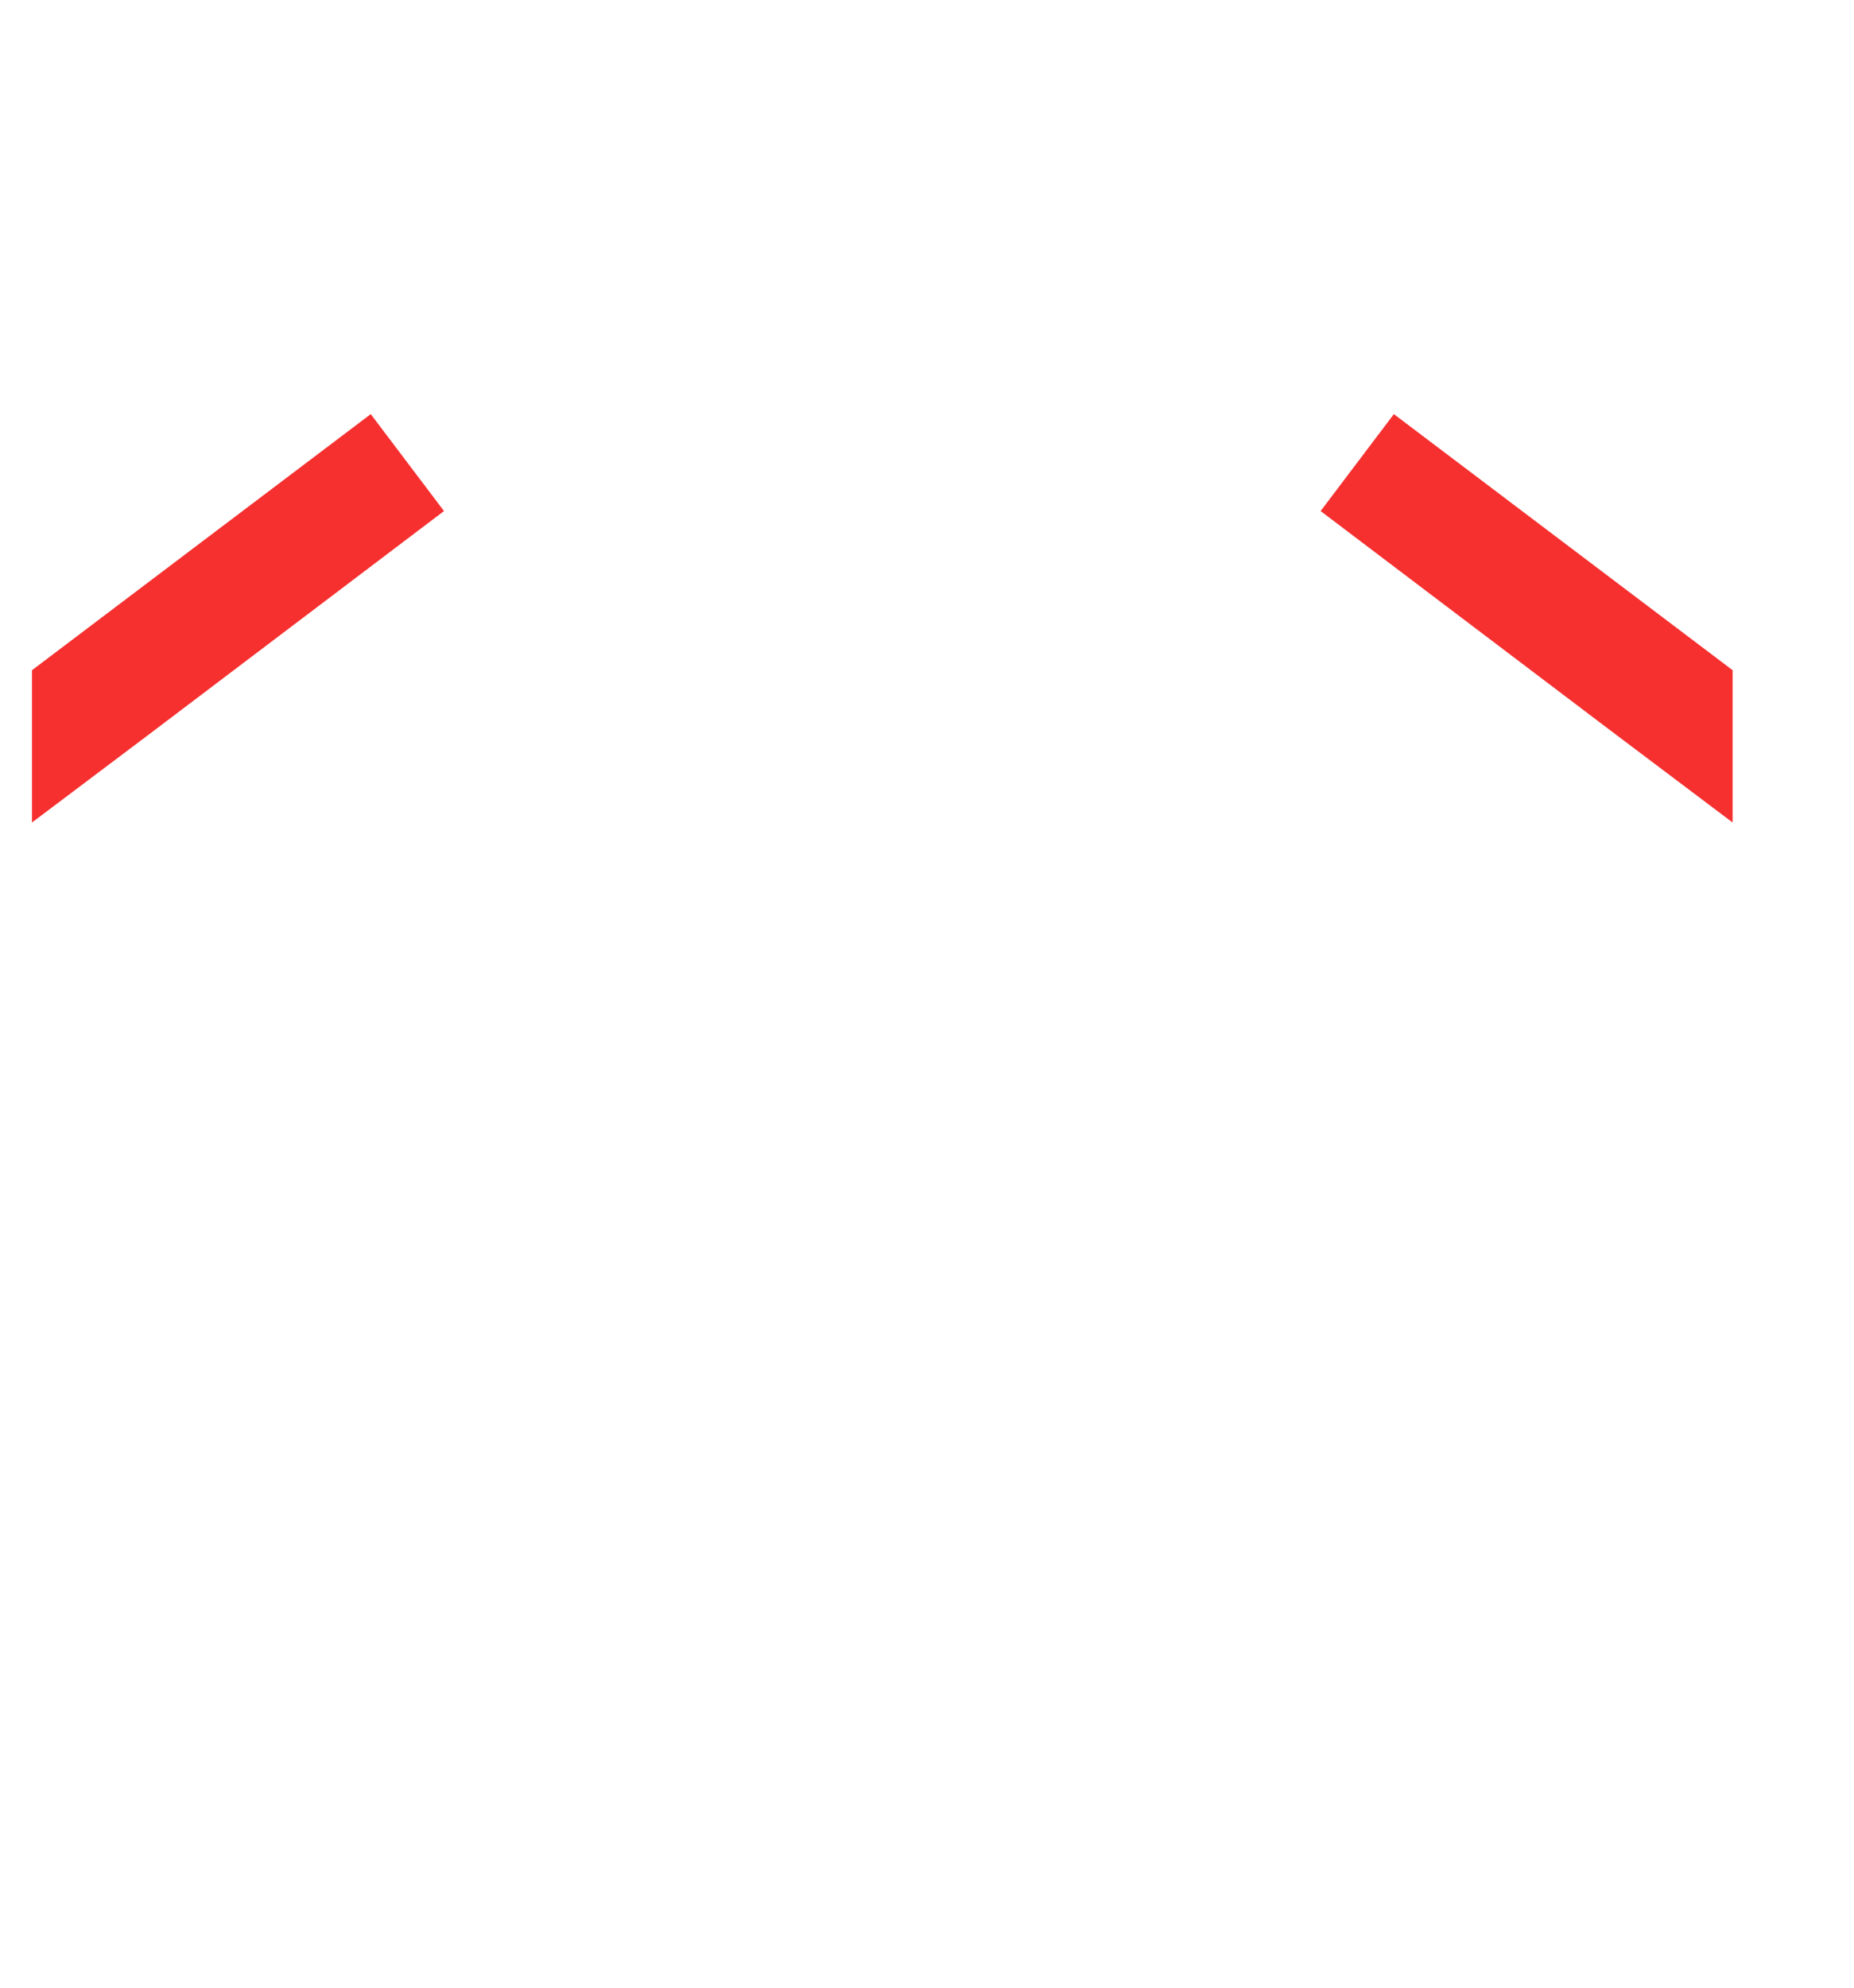 <svg width="14" height="15" viewBox="0 0 14 15" fill="none" xmlns="http://www.w3.org/2000/svg">
<path d="M12.625 5.288L12.443 5.151L10.249 3.491L12.625 5.286L12.625 5.288ZM0.7 5.286L3.076 3.491L0.882 5.151L0.7 5.288V5.286Z" fill="black" stroke="#F62F2F" stroke-width="0.917"/>
</svg>
